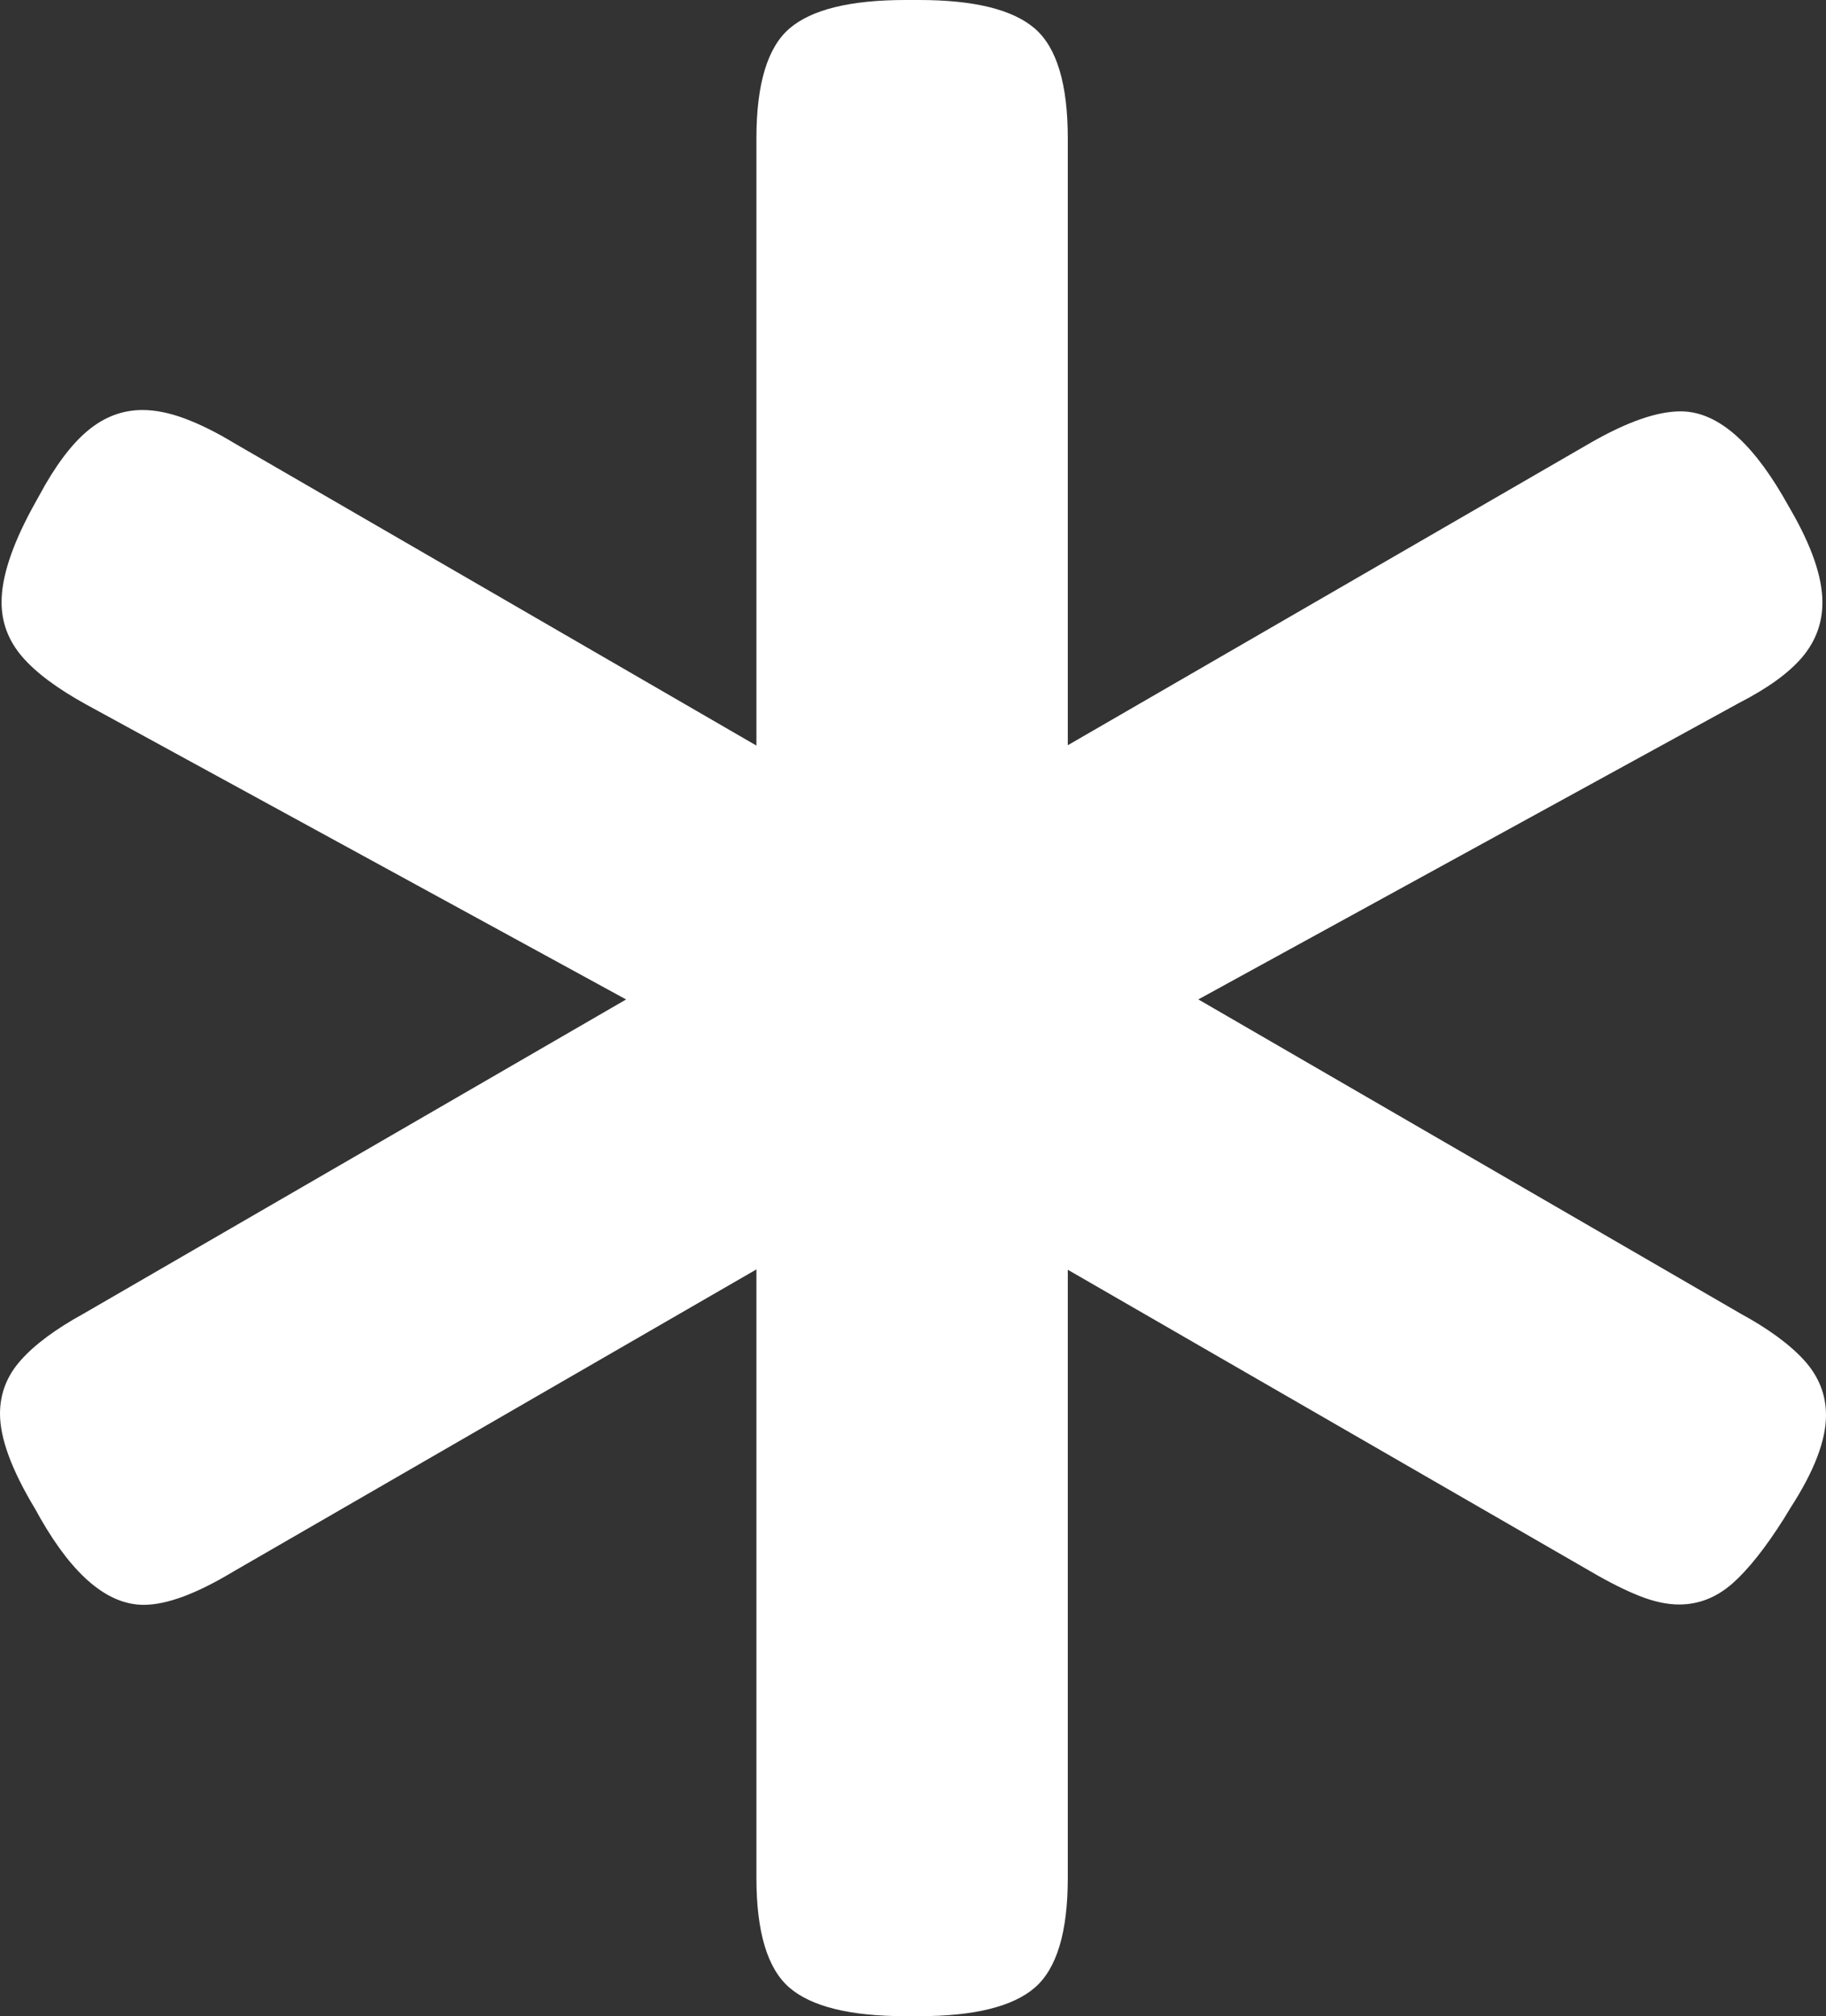 <?xml version="1.0" encoding="UTF-8"?>
<!--Generator: Apple Native CoreSVG 175-->
<!DOCTYPE svg
PUBLIC "-//W3C//DTD SVG 1.1//EN"
       "http://www.w3.org/Graphics/SVG/1.1/DTD/svg11.dtd">
<svg version="1.1" xmlns="http://www.w3.org/2000/svg" xmlns:xlink="http://www.w3.org/1999/xlink" width="16.35" height="18.052">
 <rect width="100%" height="100%" fill="#333333" stroke="none"/>
 <g>
  <rect height="18.052" opacity="0" width="16.35" x="0" y="0"/>
  <path d="M6.046 8.694L0.75 11.761Q0.375 11.967 0.188 12.177Q0 12.386 0 12.658Q0 12.989 0.314 13.509L0.363 13.597Q0.806 14.369 1.287 14.369Q1.595 14.369 2.088 14.072L7.245 11.093L6.773 10.847L6.773 16.814Q6.773 17.542 7.069 17.797Q7.366 18.052 8.109 18.052L8.228 18.052Q8.969 18.052 9.265 17.797Q9.561 17.542 9.561 16.814L9.561 10.847L9.083 11.093L14.246 14.072Q14.489 14.214 14.681 14.29Q14.873 14.366 15.035 14.366Q15.297 14.366 15.511 14.179Q15.724 13.991 15.972 13.599L16.033 13.499Q16.35 13.009 16.35 12.671Q16.35 12.396 16.156 12.181Q15.962 11.967 15.584 11.761L10.291 8.694L10.291 9.189L15.575 6.292Q15.959 6.095 16.139 5.882Q16.318 5.668 16.318 5.394Q16.318 5.056 16.033 4.563L15.962 4.439Q15.519 3.683 15.048 3.683Q14.731 3.683 14.236 3.968L9.083 6.949L9.561 7.185L9.561 1.238Q9.561 0.51 9.265 0.255Q8.969 0 8.228 0L8.109 0Q7.366 0 7.069 0.255Q6.773 0.51 6.773 1.238L6.773 7.185L7.245 6.949L2.098 3.968Q1.862 3.825 1.656 3.748Q1.45 3.671 1.276 3.671Q1.008 3.671 0.787 3.855Q0.565 4.039 0.35 4.439L0.287 4.553Q0.014 5.058 0.014 5.392Q0.014 5.664 0.197 5.878Q0.38 6.092 0.772 6.308L6.046 9.189Z" fill="#ffffff"/>
 </g>
</svg>
